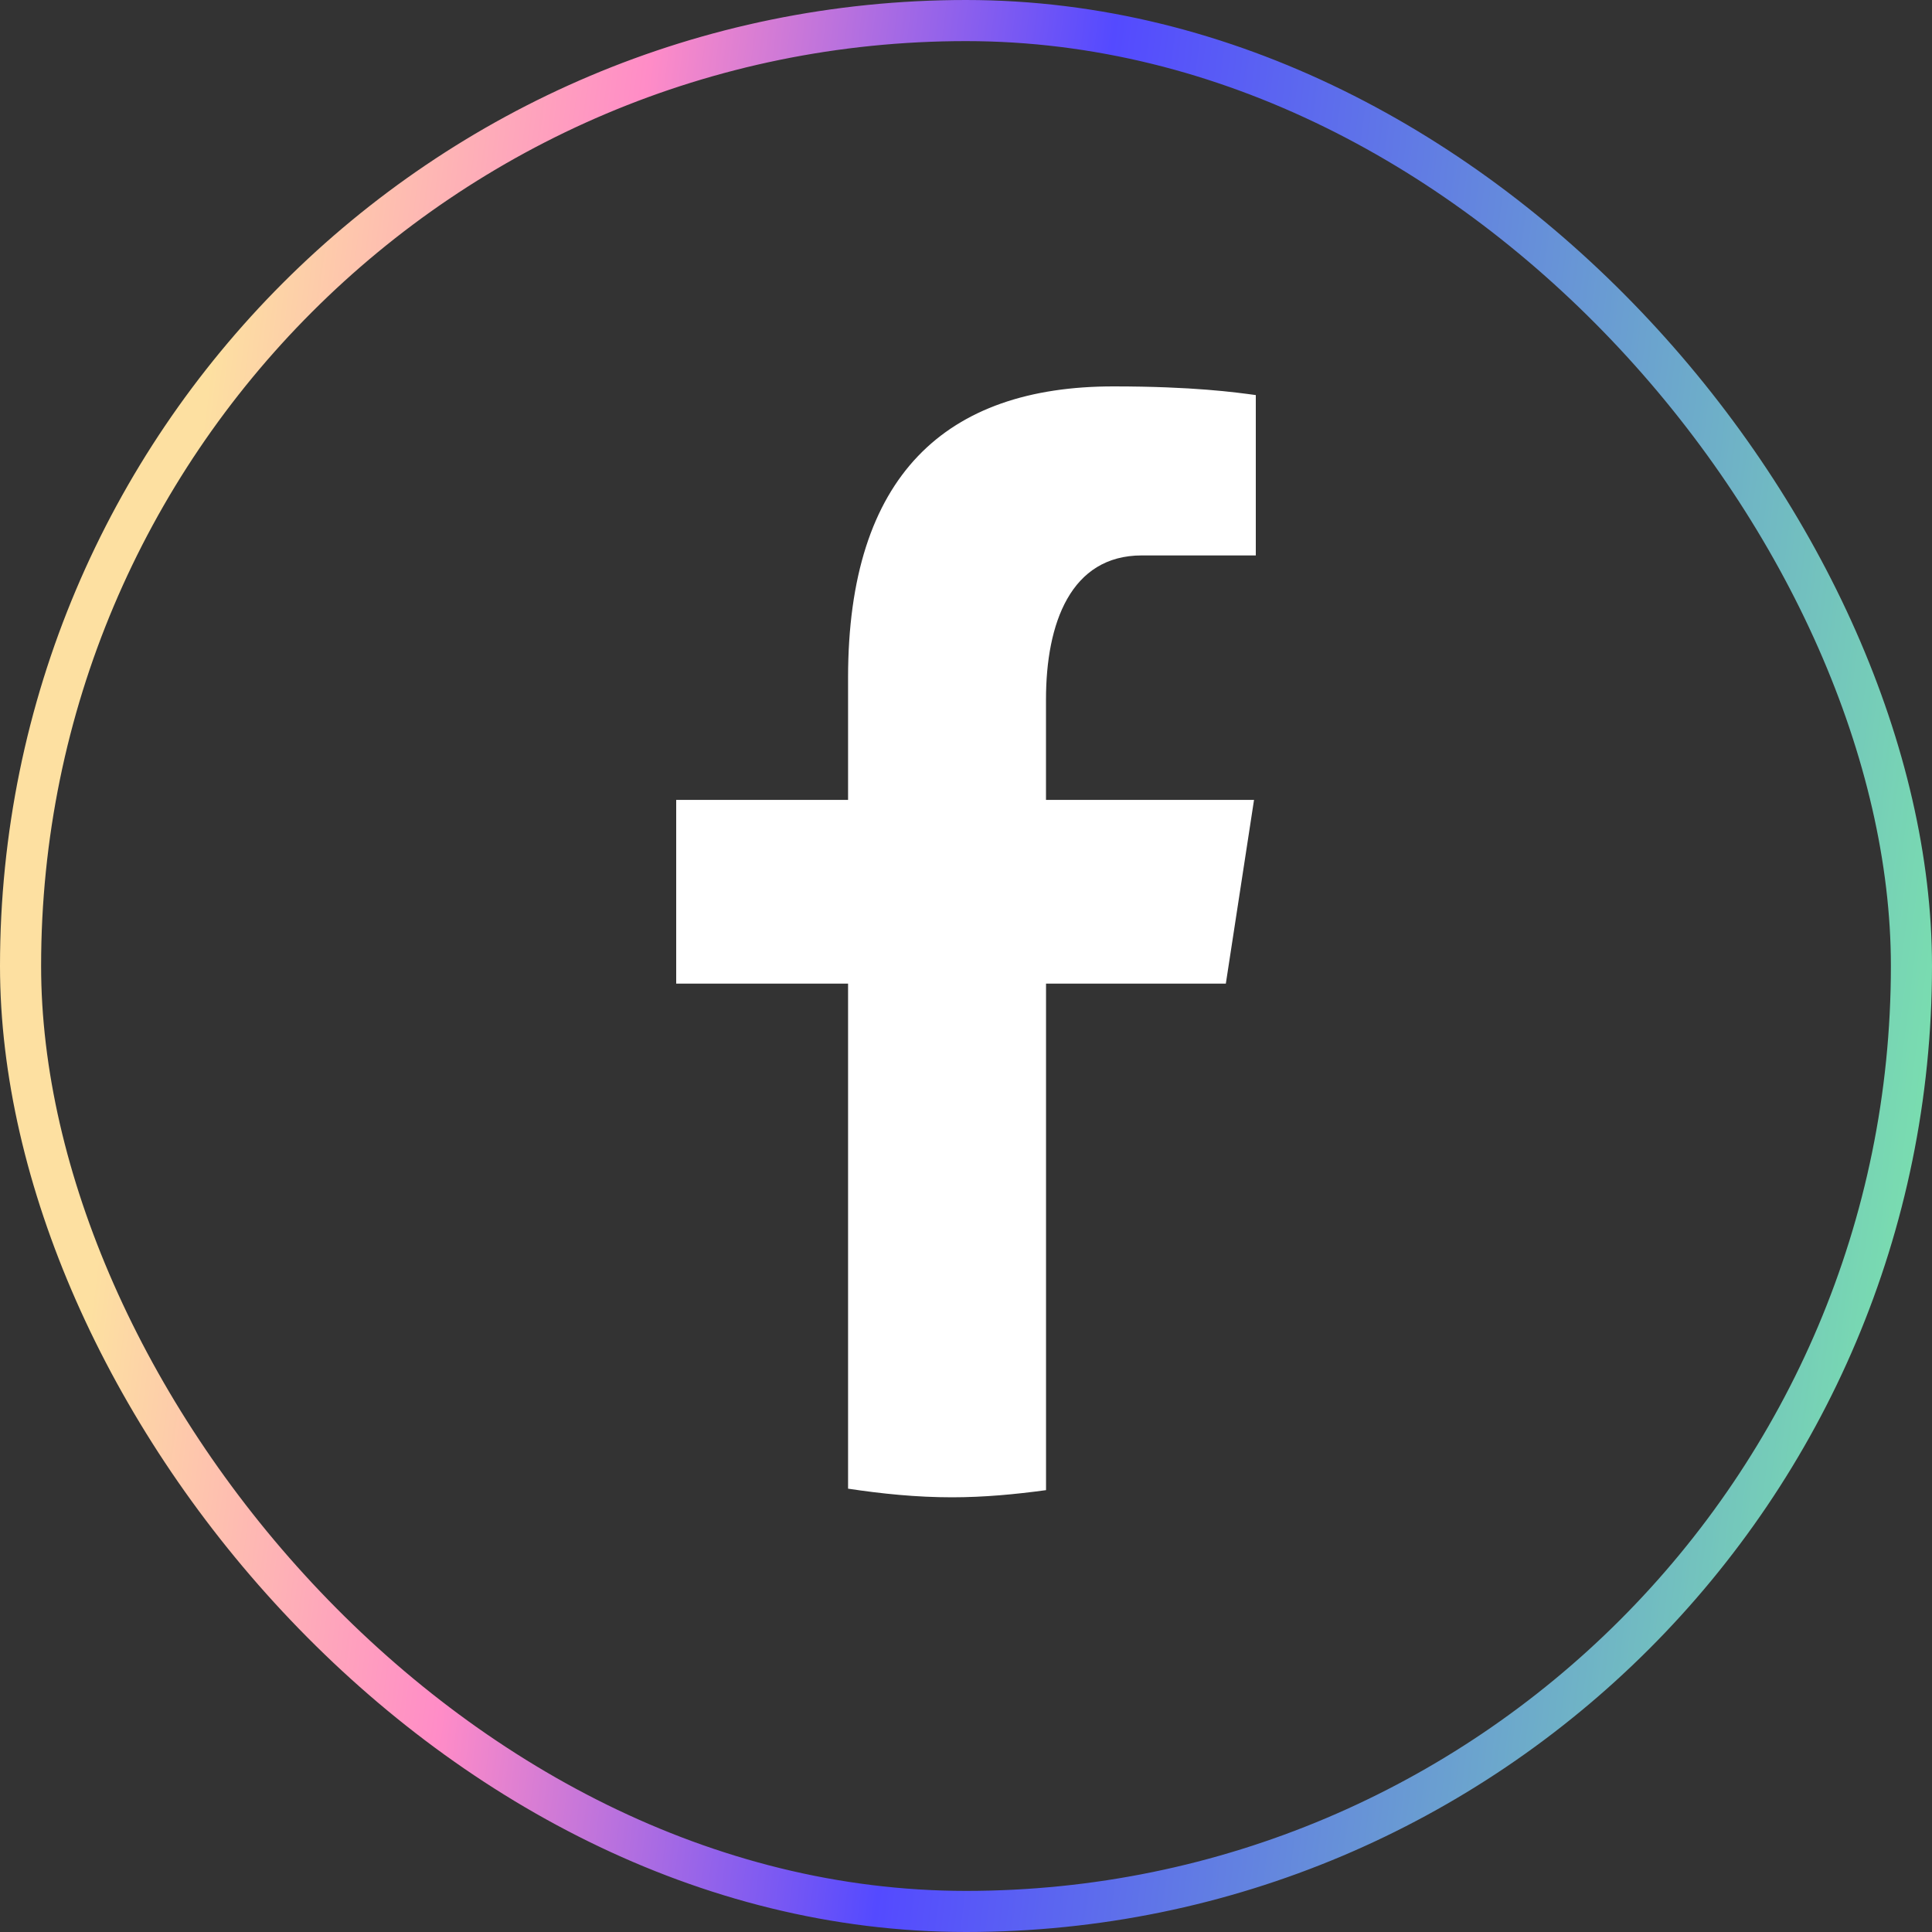 <svg width="47" height="47" viewBox="0 0 47 47" fill="none" xmlns="http://www.w3.org/2000/svg">
<rect x="0" y="0" width="47" height="47" fill="#333333" stroke="none"/>
<rect x="0.5" y="0.5" width="46" height="46" rx="23" stroke="url(#paint0_linear_252_938)"/>
<path d="M25.447 23.929H29.821L30.507 19.459H25.446V17.015C25.446 15.159 26.049 13.512 27.776 13.512H30.55V9.611C30.062 9.545 29.032 9.4 27.084 9.4C23.016 9.4 20.631 11.561 20.631 16.485V19.459H16.45V23.929H20.631V36.215C21.459 36.34 22.298 36.425 23.159 36.425C23.938 36.425 24.697 36.353 25.447 36.251V23.929Z" fill="white"/>
<defs>
<linearGradient id="paint0_linear_252_938" x1="1.777" y1="-30.55" x2="56.053" y2="-23.678" gradientUnits="userSpaceOnUse">
<stop offset="0.151" stop-color="#FDE0A1"/>
<stop offset="0.328" stop-color="#FF8CC7"/>
<stop offset="0.531" stop-color="#544AFF"/>
<stop offset="0.75" stop-color="#6897D5"/>
<stop offset="1" stop-color="#7EEFA6"/>
</linearGradient>
</defs>
</svg>
